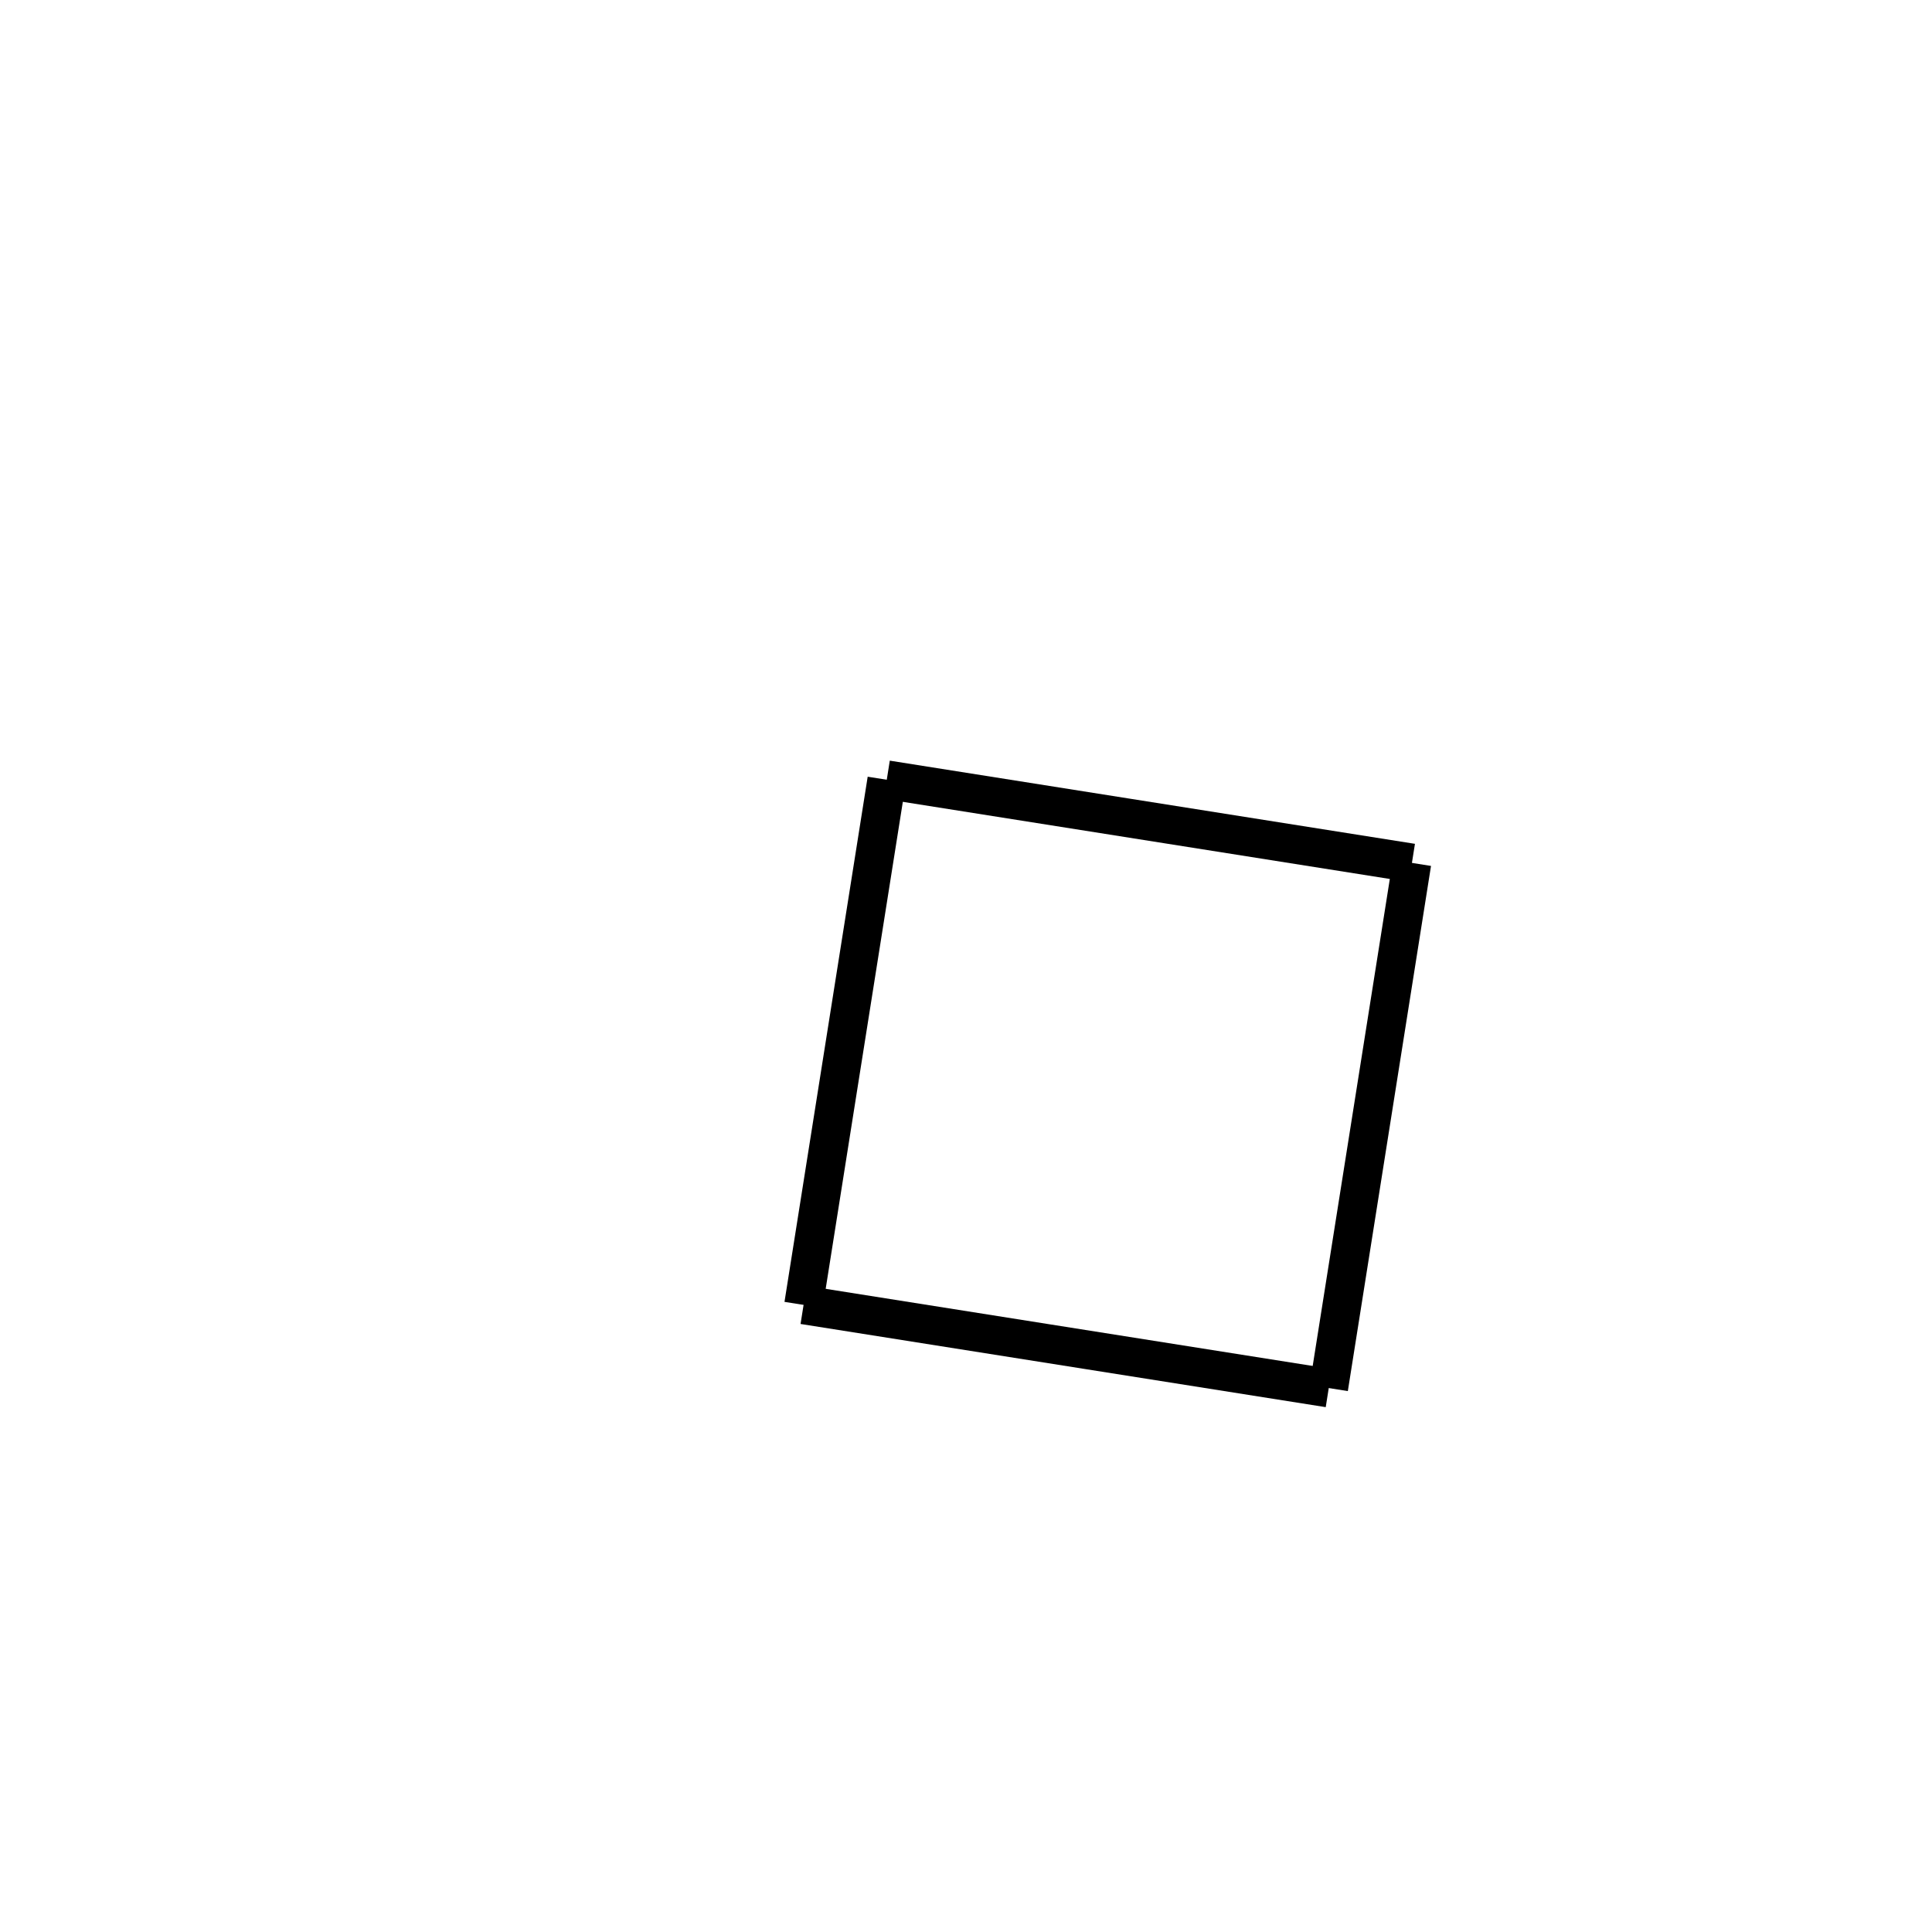 <!-- Este archivo es creado automaticamente por el generador de contenido del programa contornos version 1.1. Este elementos es el numero 67 de la serie actual-->
<svg xmlns="http://www.w3.org/2000/svg" height="100" width="100">
<line x1="45.899" y1="40.359" x2="73.081" y2="44.664" stroke-width="2" stroke="black" />
<line x1="73.081" y1="44.664" x2="68.776" y2="71.846" stroke-width="2" stroke="black" />
<line x1="41.593" y1="67.541" x2="68.776" y2="71.846" stroke-width="2" stroke="black" />
<line x1="45.899" y1="40.359" x2="41.593" y2="67.541" stroke-width="2" stroke="black" />
</svg>
